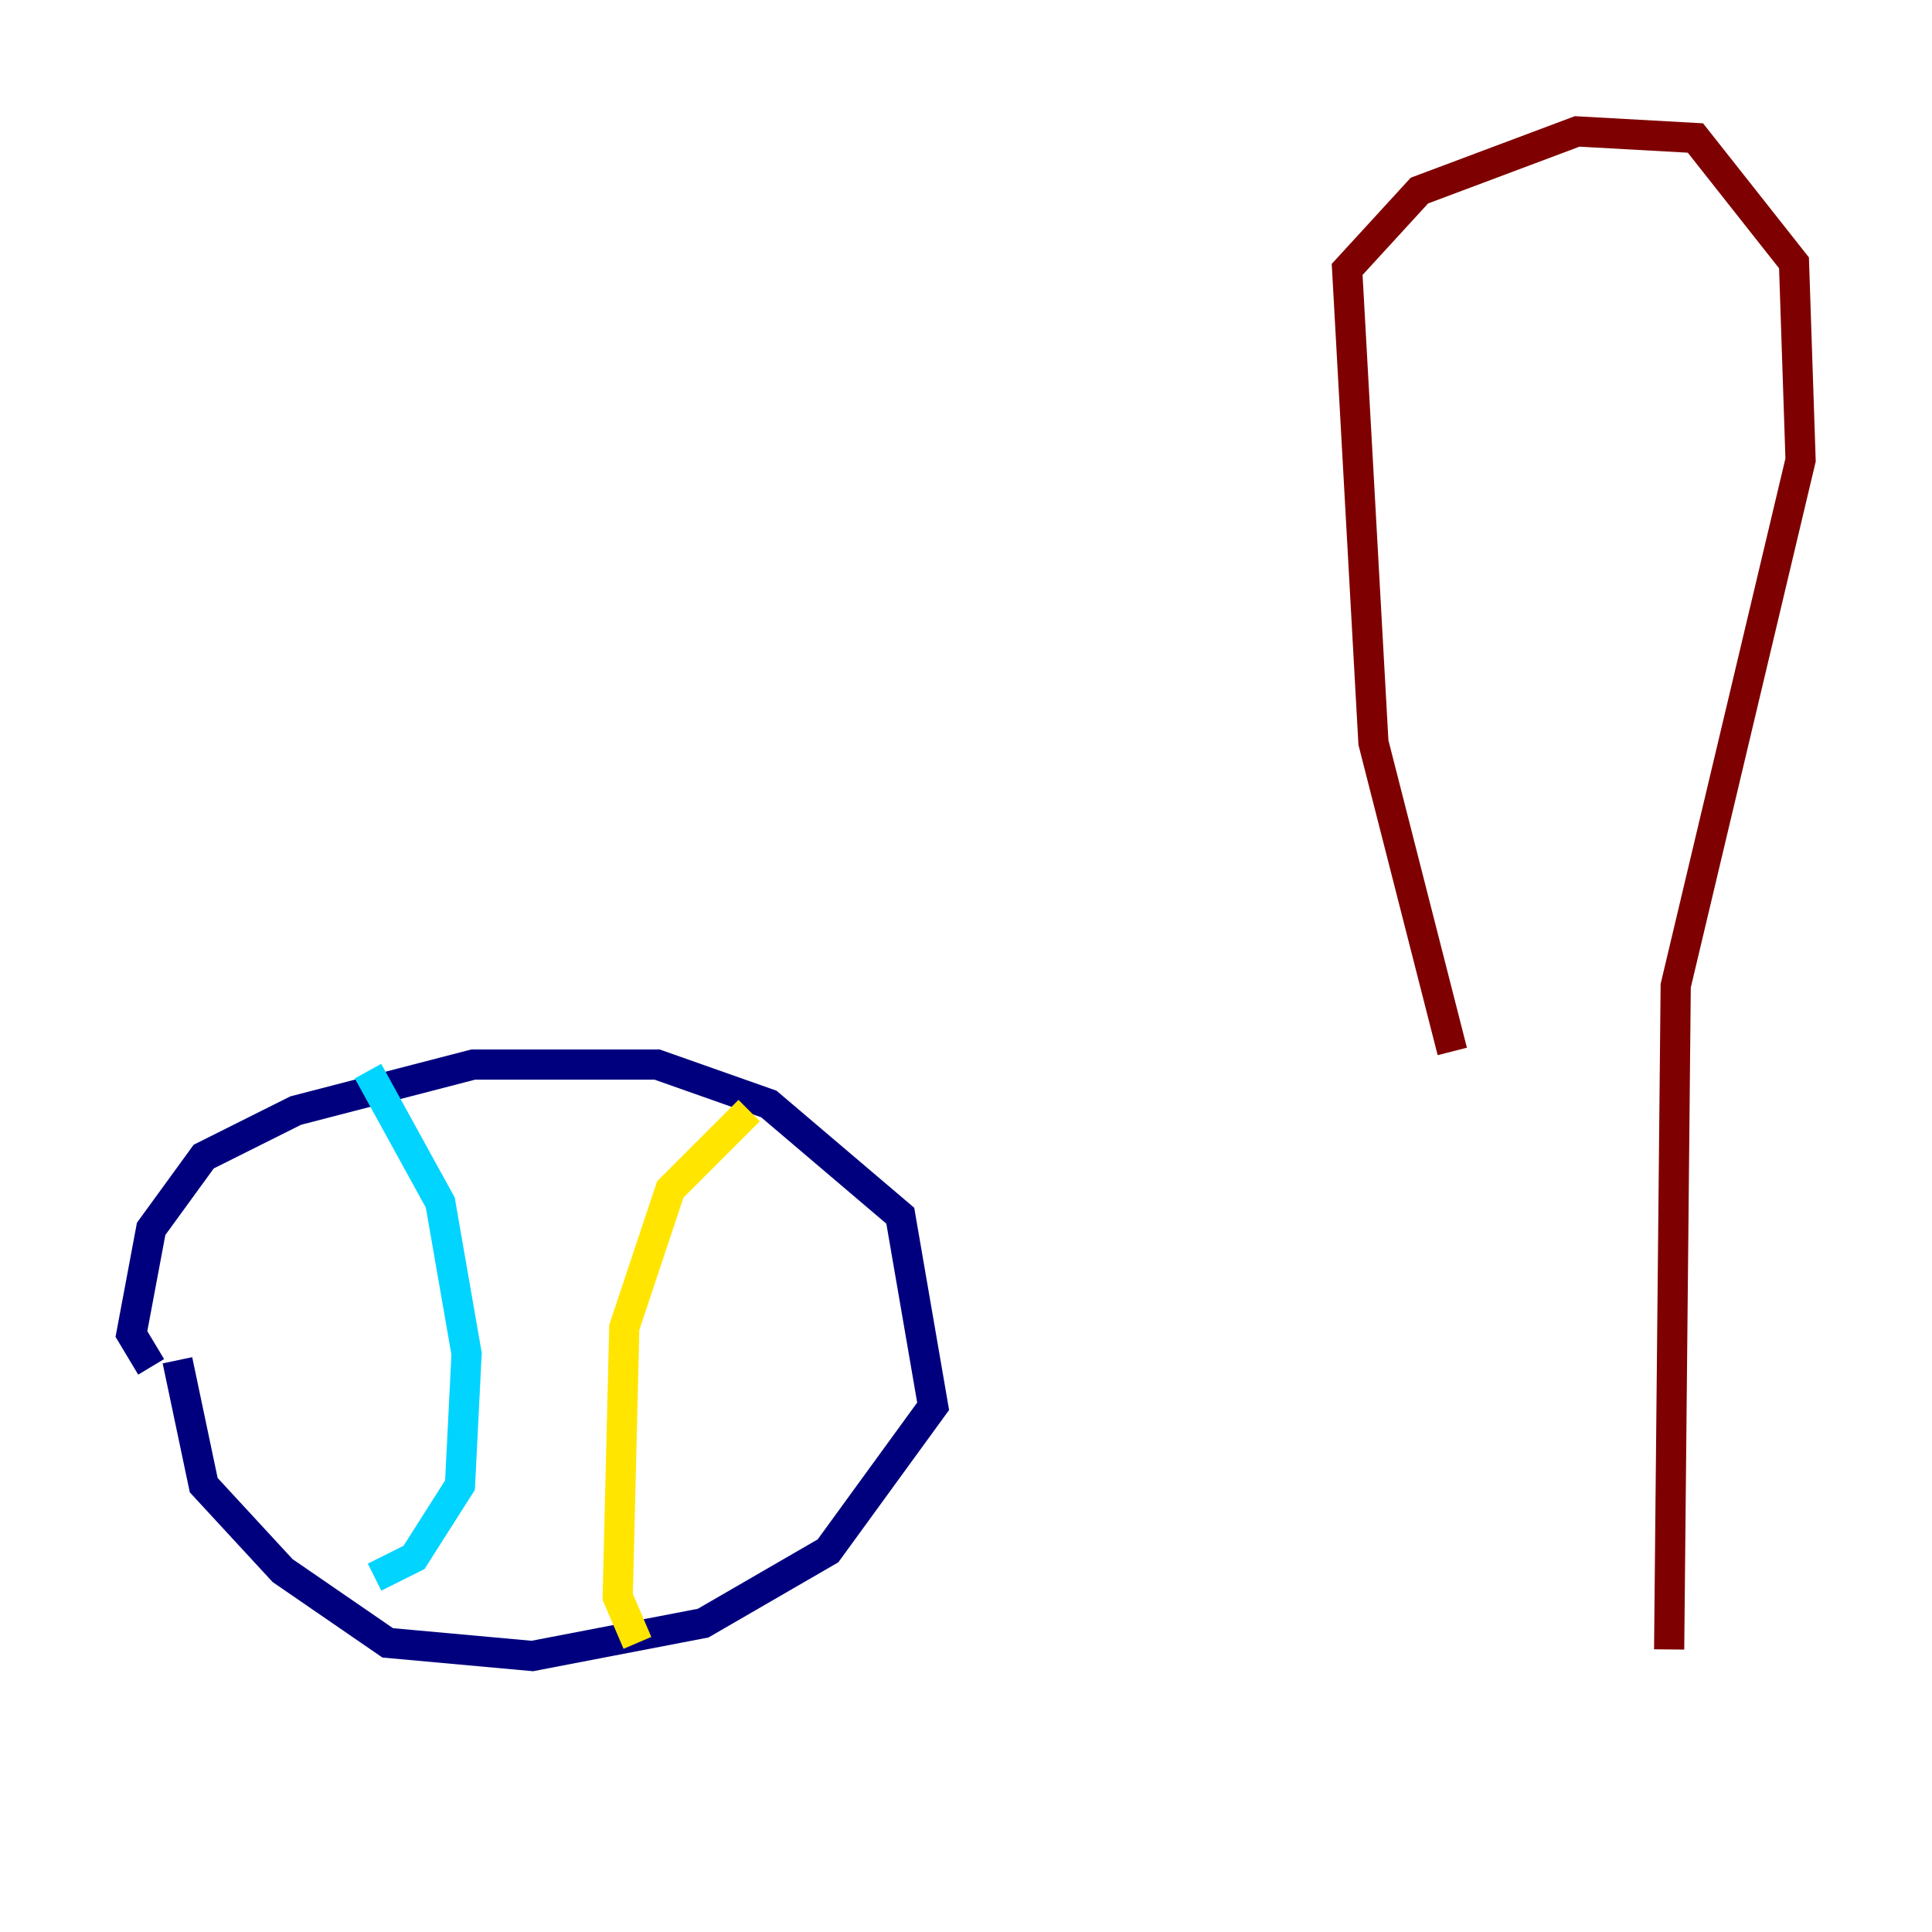 <?xml version="1.0" encoding="utf-8" ?>
<svg baseProfile="tiny" height="128" version="1.2" viewBox="0,0,128,128" width="128" xmlns="http://www.w3.org/2000/svg" xmlns:ev="http://www.w3.org/2001/xml-events" xmlns:xlink="http://www.w3.org/1999/xlink"><defs /><polyline fill="none" points="10.014,90.558 8.707,88.381 10.014,81.415 13.497,76.626 19.592,73.578 31.347,70.531 43.537,70.531 50.939,73.143 59.646,80.544 61.823,93.17 54.857,102.748 46.585,107.537 35.265,109.714 25.687,108.844 18.721,104.054 13.497,98.395 11.755,90.122" stroke="#00007f" stroke-width="2" /><polyline fill="none" points="24.381,70.966 29.17,79.674 30.912,89.687 30.476,98.395 27.429,103.184 24.816,104.49" stroke="#00d4ff" stroke-width="2" /><polyline fill="none" points="49.633,73.578 44.408,78.803 41.361,87.946 40.925,105.796 42.231,108.844" stroke="#ffe500" stroke-width="2" /><polyline fill="none" points="96.218,69.66 90.993,49.197 89.252,17.85 94.041,12.626 104.49,8.707 112.326,9.143 118.857,17.415 119.293,30.476 111.02,65.306 110.585,109.279" stroke="#7f0000" stroke-width="2" /></svg>